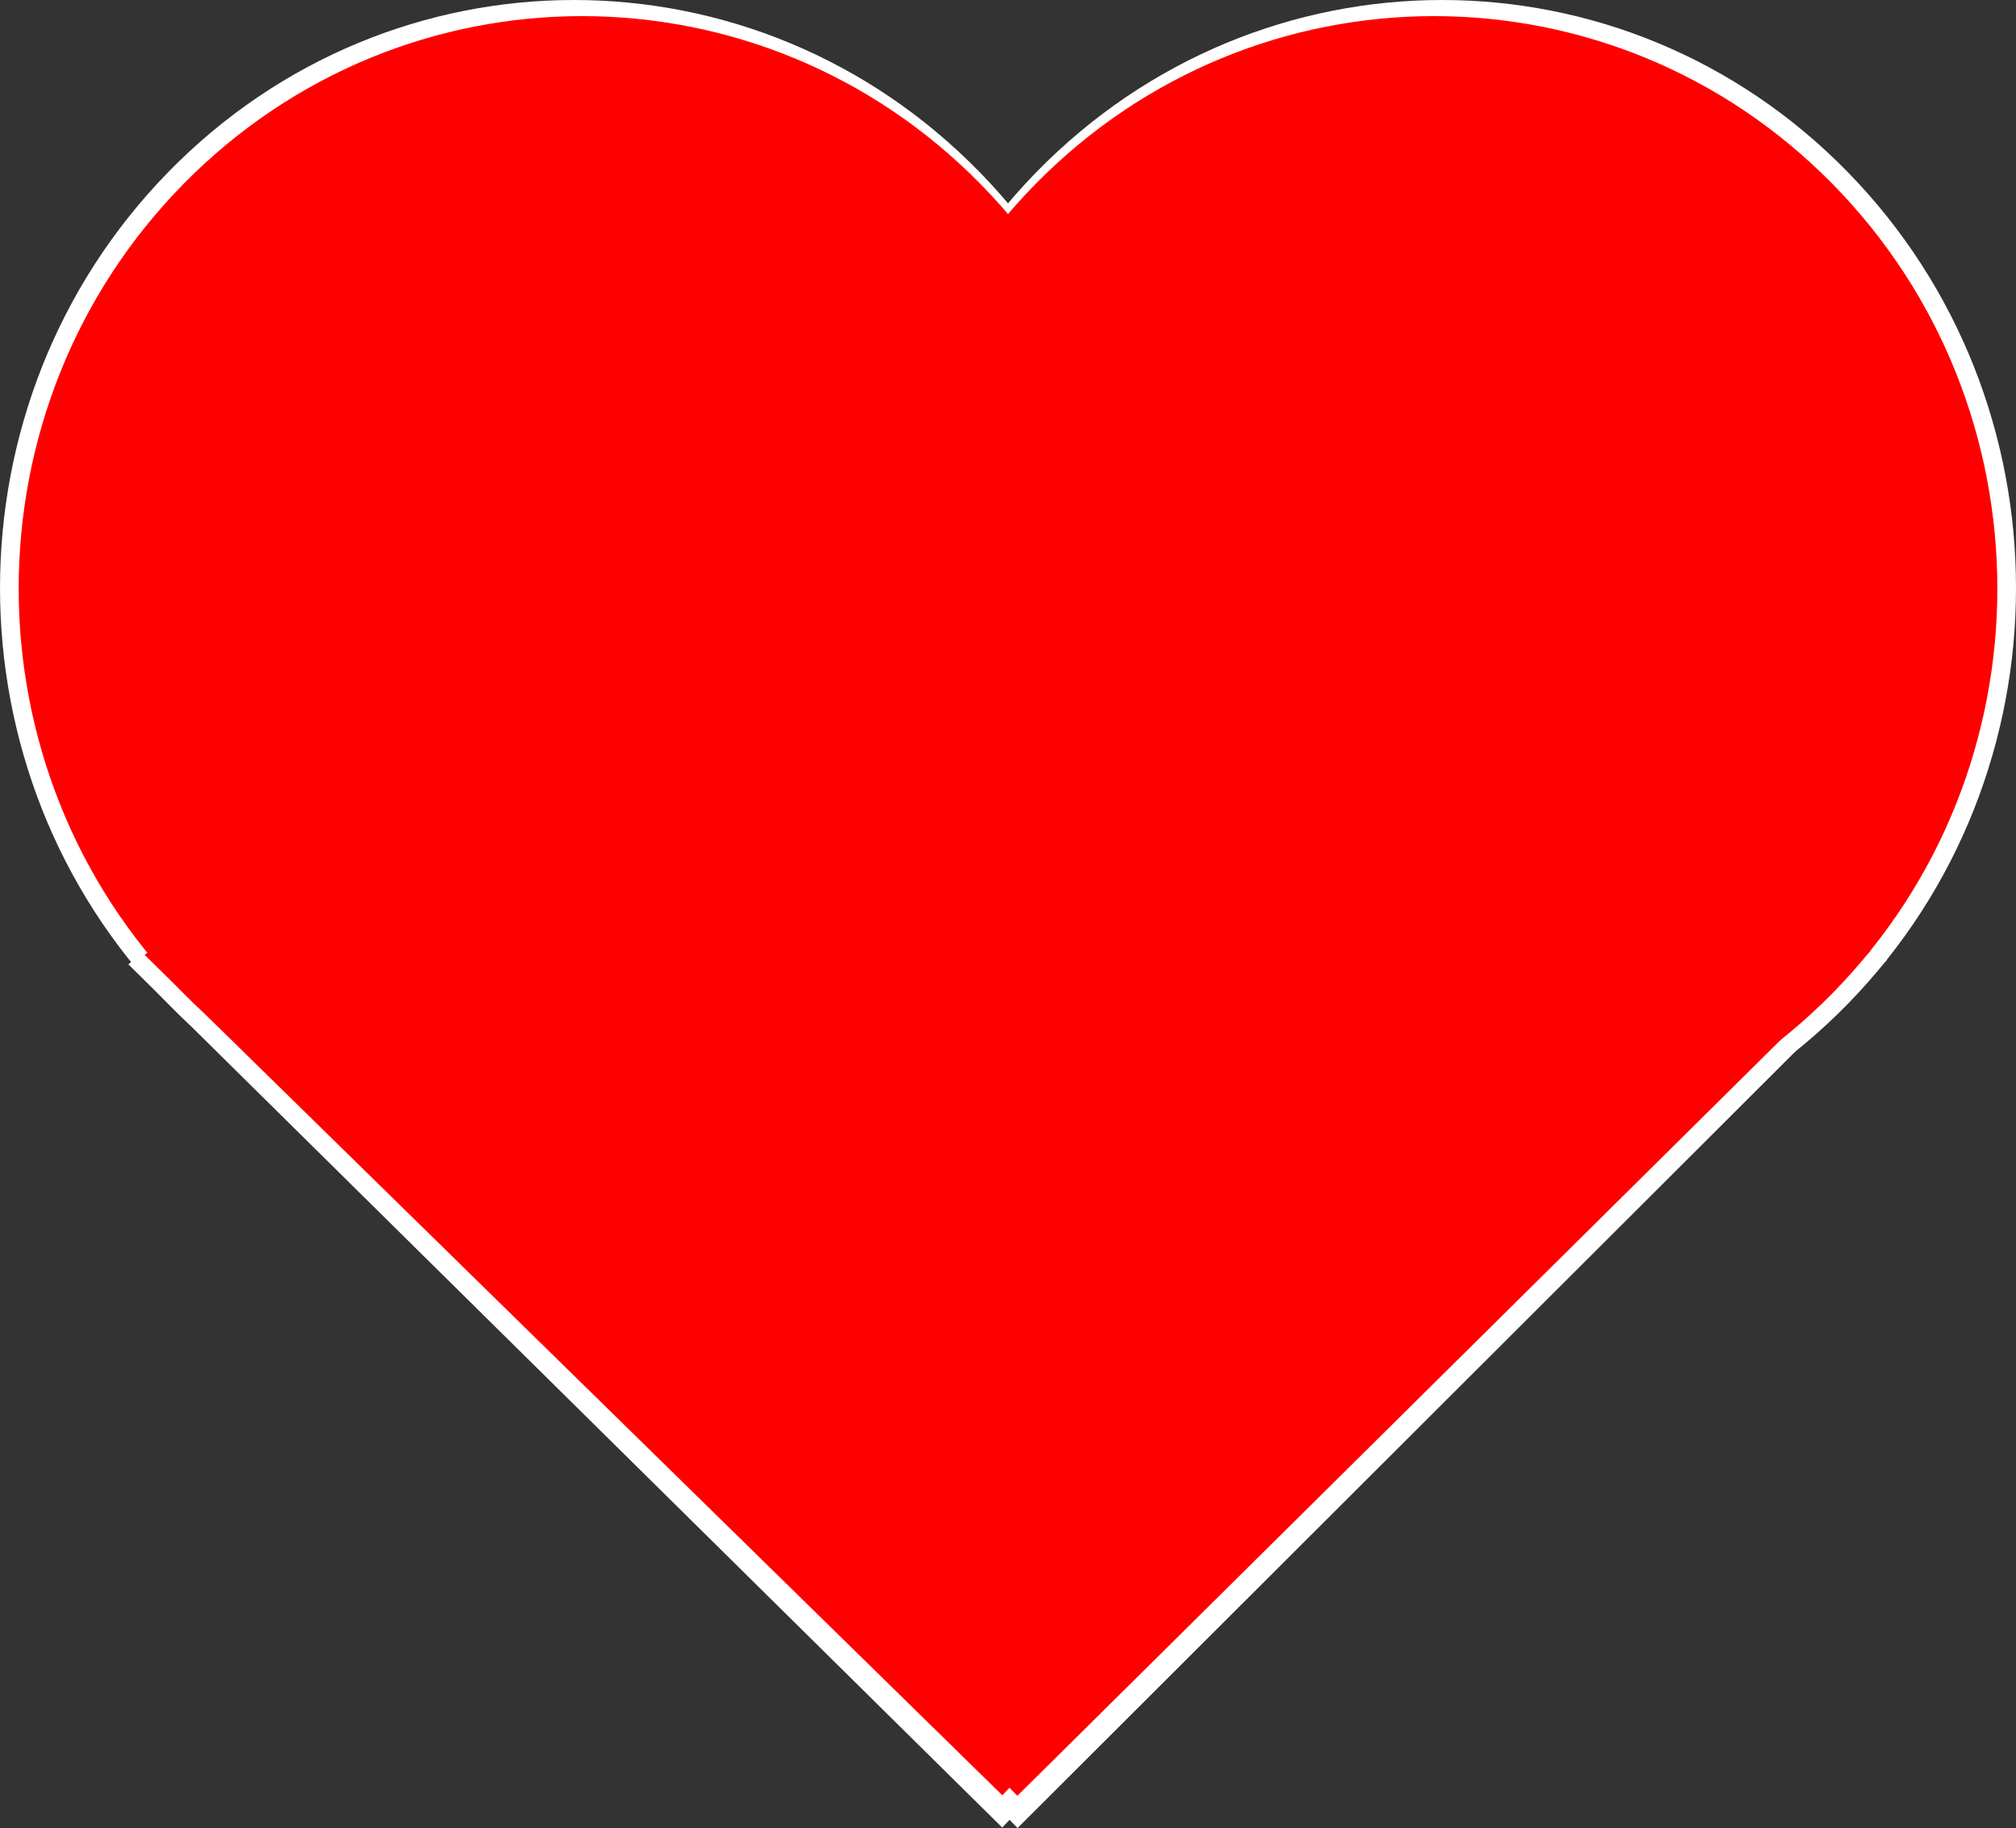 <svg version="1.1" xmlns="http://www.w3.org/2000/svg" xmlns:xlink="http://www.w3.org/1999/xlink" width="80.586" height="73.077" viewBox="0,0,80.586,73.077"><rect x="0" y="0" width="80.586" height="73.077" fill="#333333" stroke="none"/><g transform="translate(-139.707,-283.461)"><g data-paper-data="{&quot;isPaintingLayer&quot;:true}" fill-rule="nonzero" stroke-width="0" stroke-linecap="butt" stroke-linejoin="miter" stroke-miterlimit="10" stroke-dasharray="" stroke-dashoffset="0" style="mix-blend-mode: normal"><g fill="#ffffff" stroke="#ffffff"><path d="M181.13,323.588c-8.959,-9.18 -8.959,-24.063 0,-33.242c8.959,-9.18 23.485,-9.18 32.444,0c8.959,9.18 8.959,24.063 0,33.242c-8.959,9.18 -23.485,9.18 -32.444,0z" data-paper-data="{&quot;index&quot;:null}"/><path d="M146.427,323.588c-8.959,-9.18 -8.959,-24.063 0,-33.242c8.959,-9.18 23.485,-9.18 32.444,0c8.959,9.18 8.959,24.063 0,33.242c-8.959,9.18 -23.485,9.18 -32.444,0z"/><path d="M153.67,329.1l34.776,-29.102l26.683,21.847l-34.747,34.693z" data-paper-data="{&quot;index&quot;:null}"/><path d="M179.768,356.517l-34.93,-34.506l26.567,-21.991l34.93,28.914z"/></g><g fill="#ff0000"><path d="M181.109,323.171c-8.793,-8.937 -8.793,-23.426 0,-32.363c8.793,-8.937 23.05,-8.937 31.844,0c8.793,8.937 8.793,23.426 0,32.363c-8.793,8.937 -23.05,8.937 -31.844,0z" data-paper-data="{&quot;index&quot;:null}" stroke="#000000"/><path d="M147.048,323.171c-8.793,-8.937 -8.793,-23.426 0,-32.363c8.793,-8.937 23.05,-8.937 31.844,0c8.793,8.937 8.793,23.426 0,32.363c-8.793,8.937 -23.05,8.937 -31.844,0z" stroke="#000000"/><path d="M154.157,328.536l34.133,-28.331l26.189,21.269l-34.104,33.775z" data-paper-data="{&quot;index&quot;:null}" stroke="none"/><path d="M179.772,355.228l-34.284,-33.593l26.075,-21.409l34.284,28.149z" stroke="none"/></g></g></g></svg>